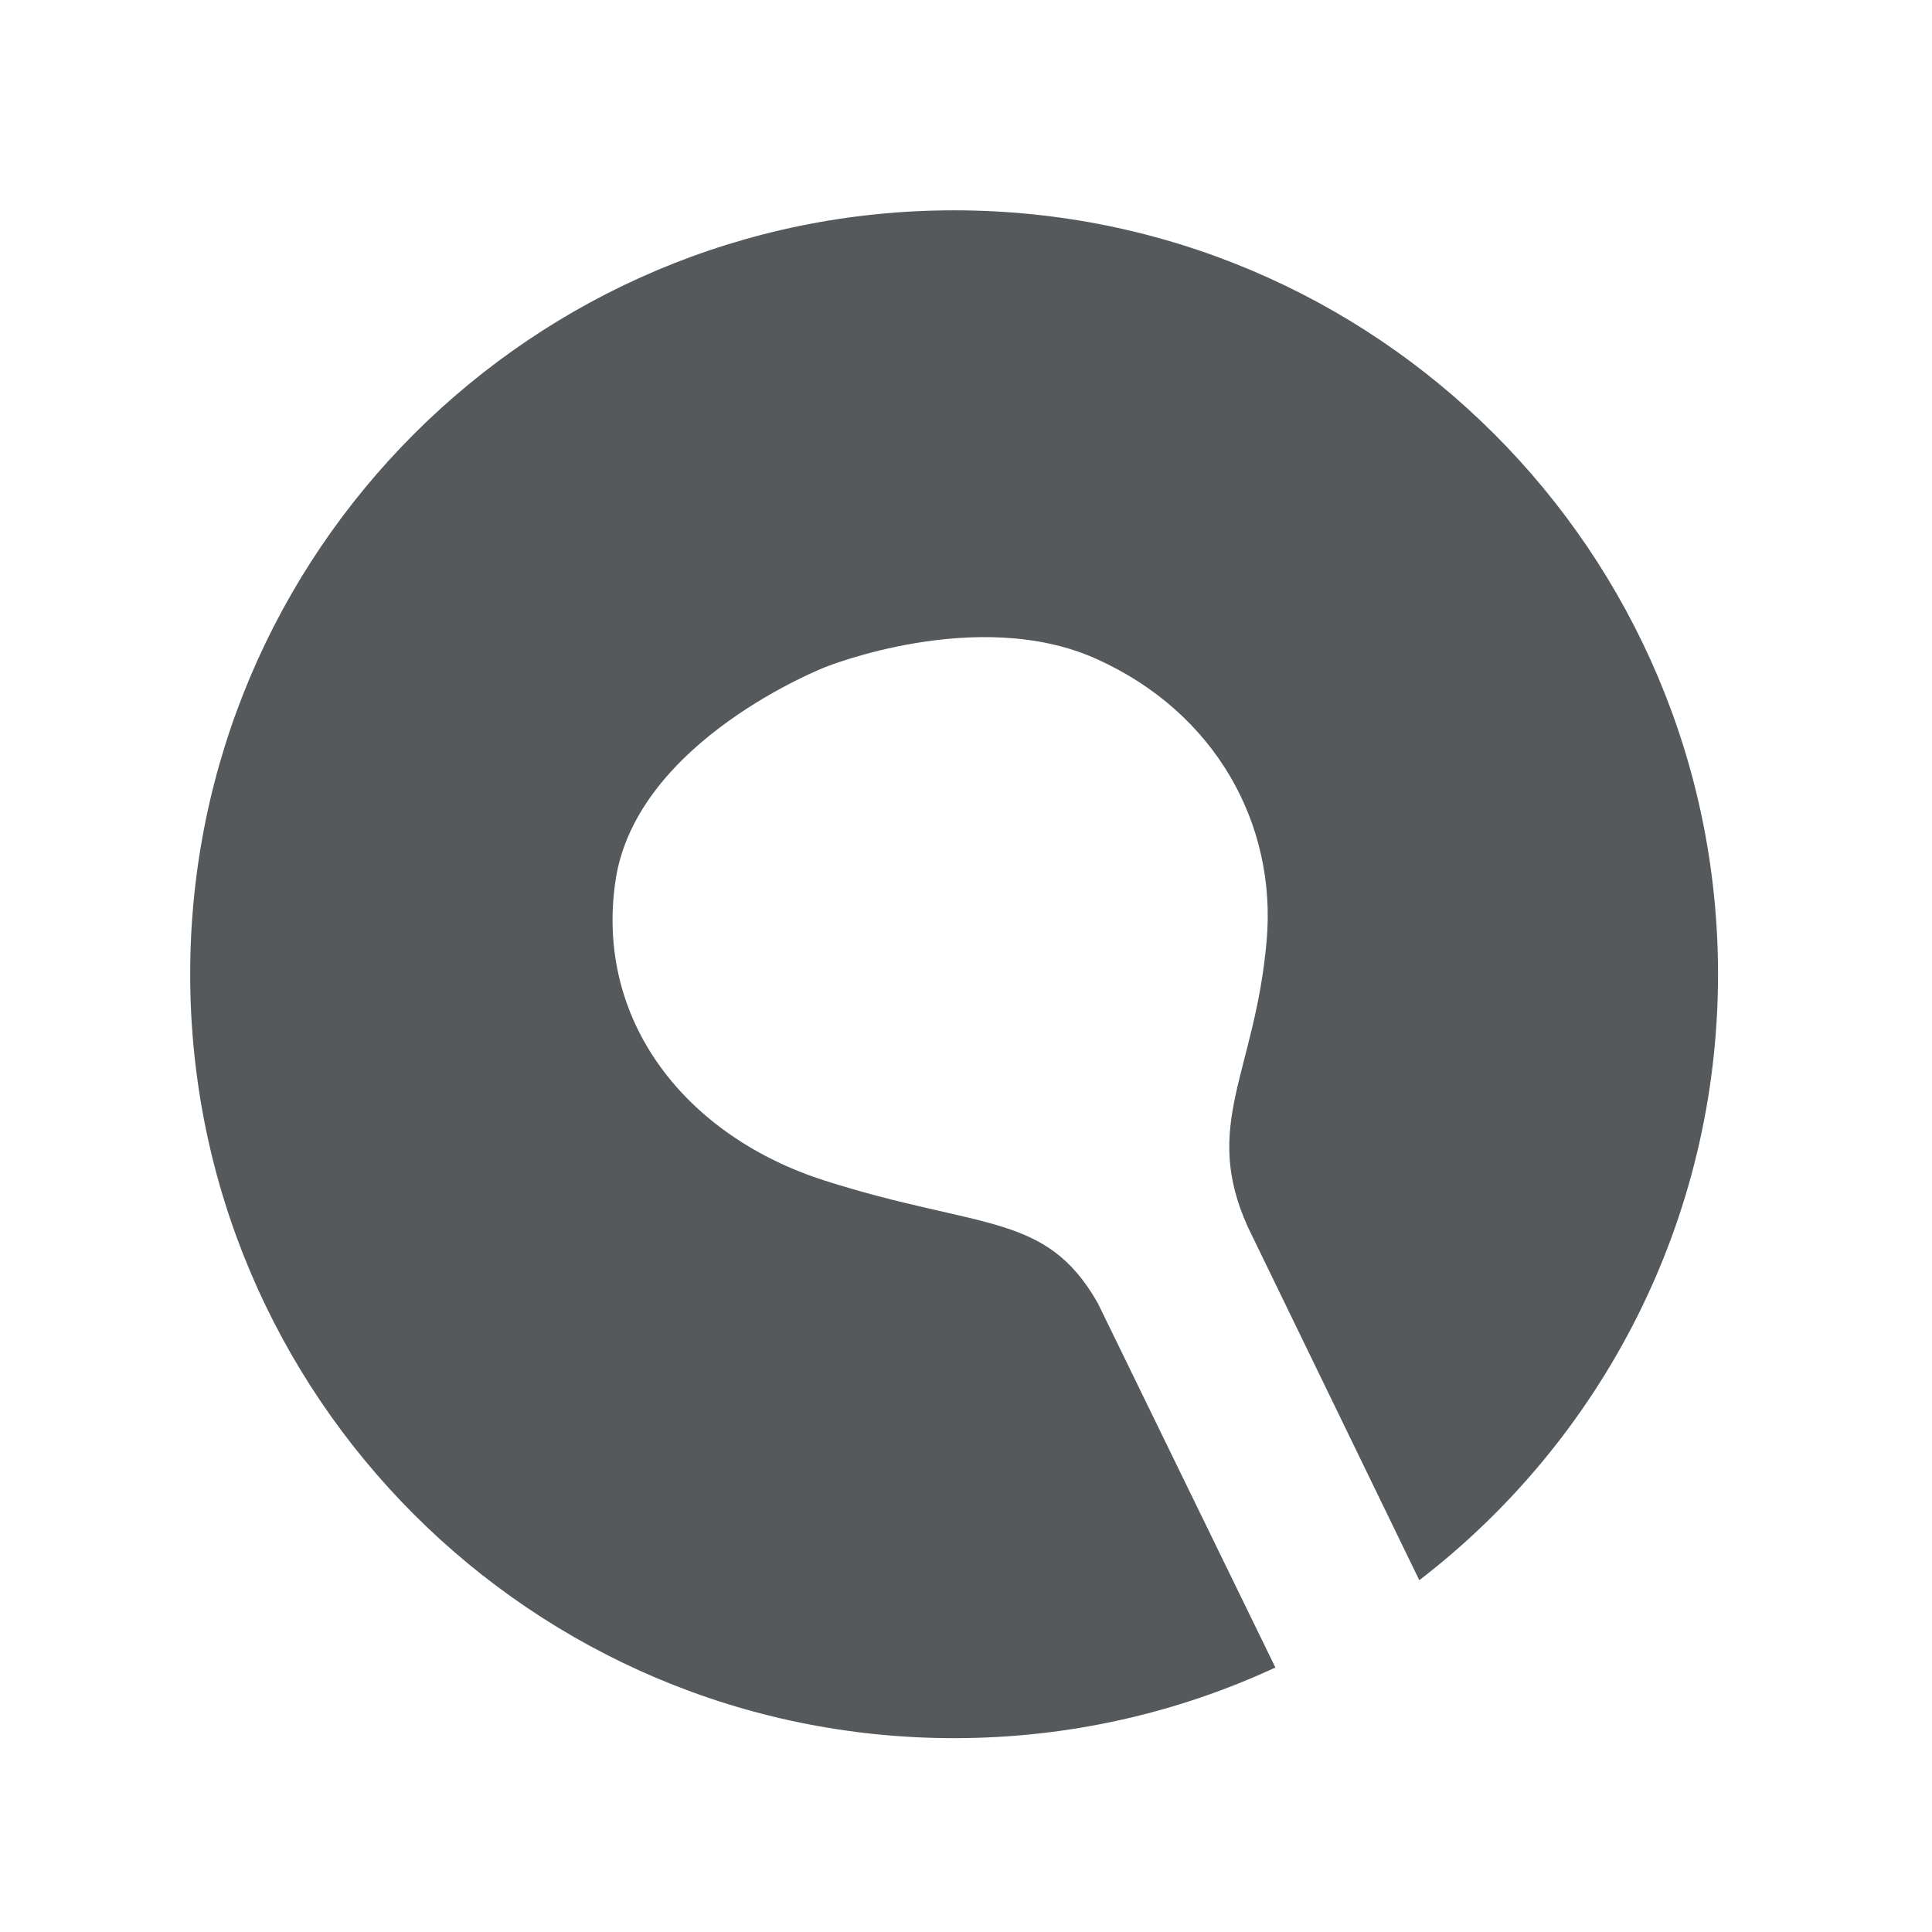 <?xml version="1.0" encoding="utf-8"?>
<!-- Generator: Adobe Illustrator 16.0.0, SVG Export Plug-In . SVG Version: 6.00 Build 0)  -->
<!DOCTYPE svg PUBLIC "-//W3C//DTD SVG 1.1 Tiny//EN" "http://www.w3.org/Graphics/SVG/1.1/DTD/svg11-tiny.dtd">
<svg version="1.1" baseProfile="tiny" id="Layer_1" xmlns="http://www.w3.org/2000/svg" xmlns:xlink="http://www.w3.org/1999/xlink"
	 x="0px" y="0px" width="192px" height="192px" viewBox="0 0 192 192" overflow="visible" xml:space="preserve">
<path fill="#56595B" d="M94.818,20.901C52.89,20.901,18.9,54.89,18.9,96.818c0,41.929,33.989,75.918,75.918,75.918
	c11.405,0,22.223-2.516,31.928-7.021l-17.652-36.219c-5.18-9.093-11.605-7.229-27.085-12.154
	c-13.94-4.435-22.918-15.974-20.835-29.861c2.084-13.89,20.835-21.182,20.835-21.182s15.163-6.134,26.969-0.81
	c11.806,5.324,17.918,16.398,16.899,28.01c-1.158,13.195-6.482,18.289-1.852,28.474l17.023,35.067
	c18.053-13.878,29.688-35.691,29.688-60.223C170.736,54.89,136.747,20.901,94.818,20.901z"/>
</svg>

